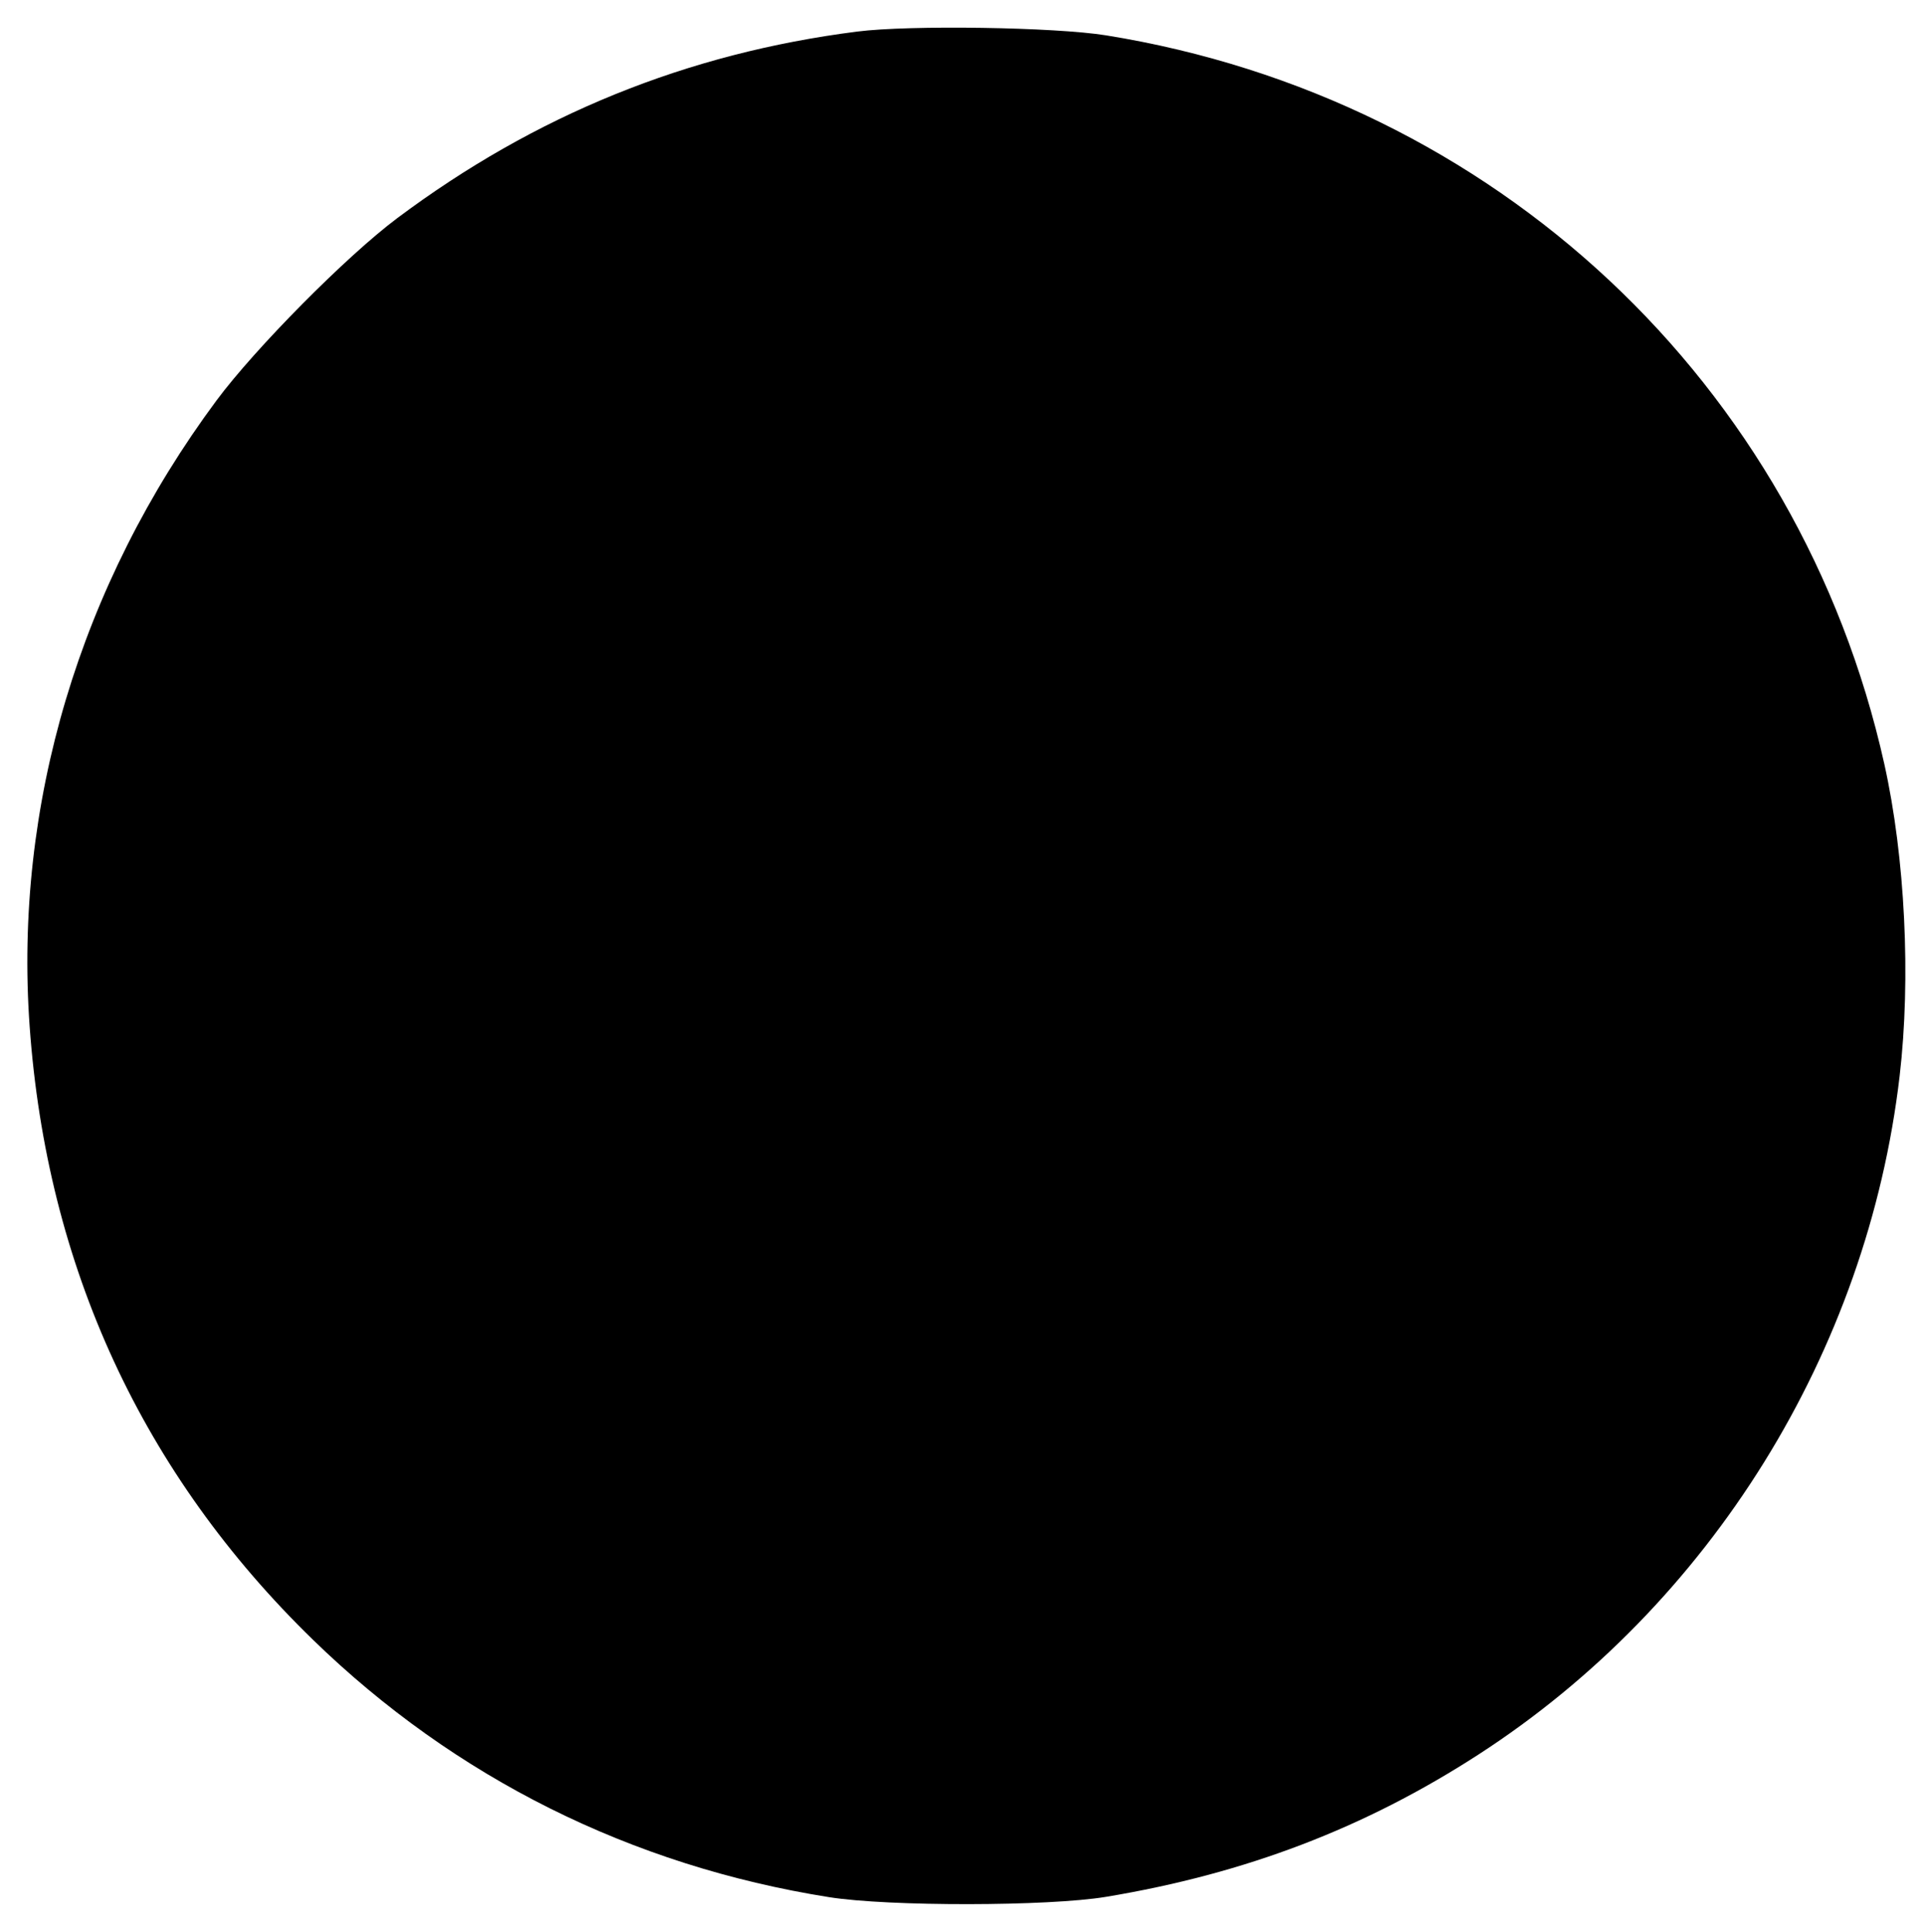 <svg xmlns="http://www.w3.org/2000/svg" width="514" height="516" viewBox="0 0 514 516" version="1.1">
	<path d="M 229 8.432 C 183.560 14.217, 143.042 30.655, 106.088 58.296 C 92.647 68.350, 68.159 93.056, 57.815 107 C 21.280 156.249, 3.711 215.083, 7.916 274.103 C 12.494 338.368, 38.051 393.697, 83.629 438.014 C 121.523 474.859, 168.641 498.356, 221.459 506.746 C 237.414 509.281, 280.051 509.232, 295.500 506.661 C 332.740 500.466, 364.576 488.305, 394.933 468.681 C 456.960 428.583, 498.872 361.096, 507.488 287.441 C 510.542 261.330, 508.956 228.998, 503.397 204.066 C 480.706 102.296, 399.406 26.188, 295.500 9.444 C 281.808 7.238, 243.016 6.647, 229 8.432" stroke="none" fill="black" fill-rule="evenodd"/>
</svg>